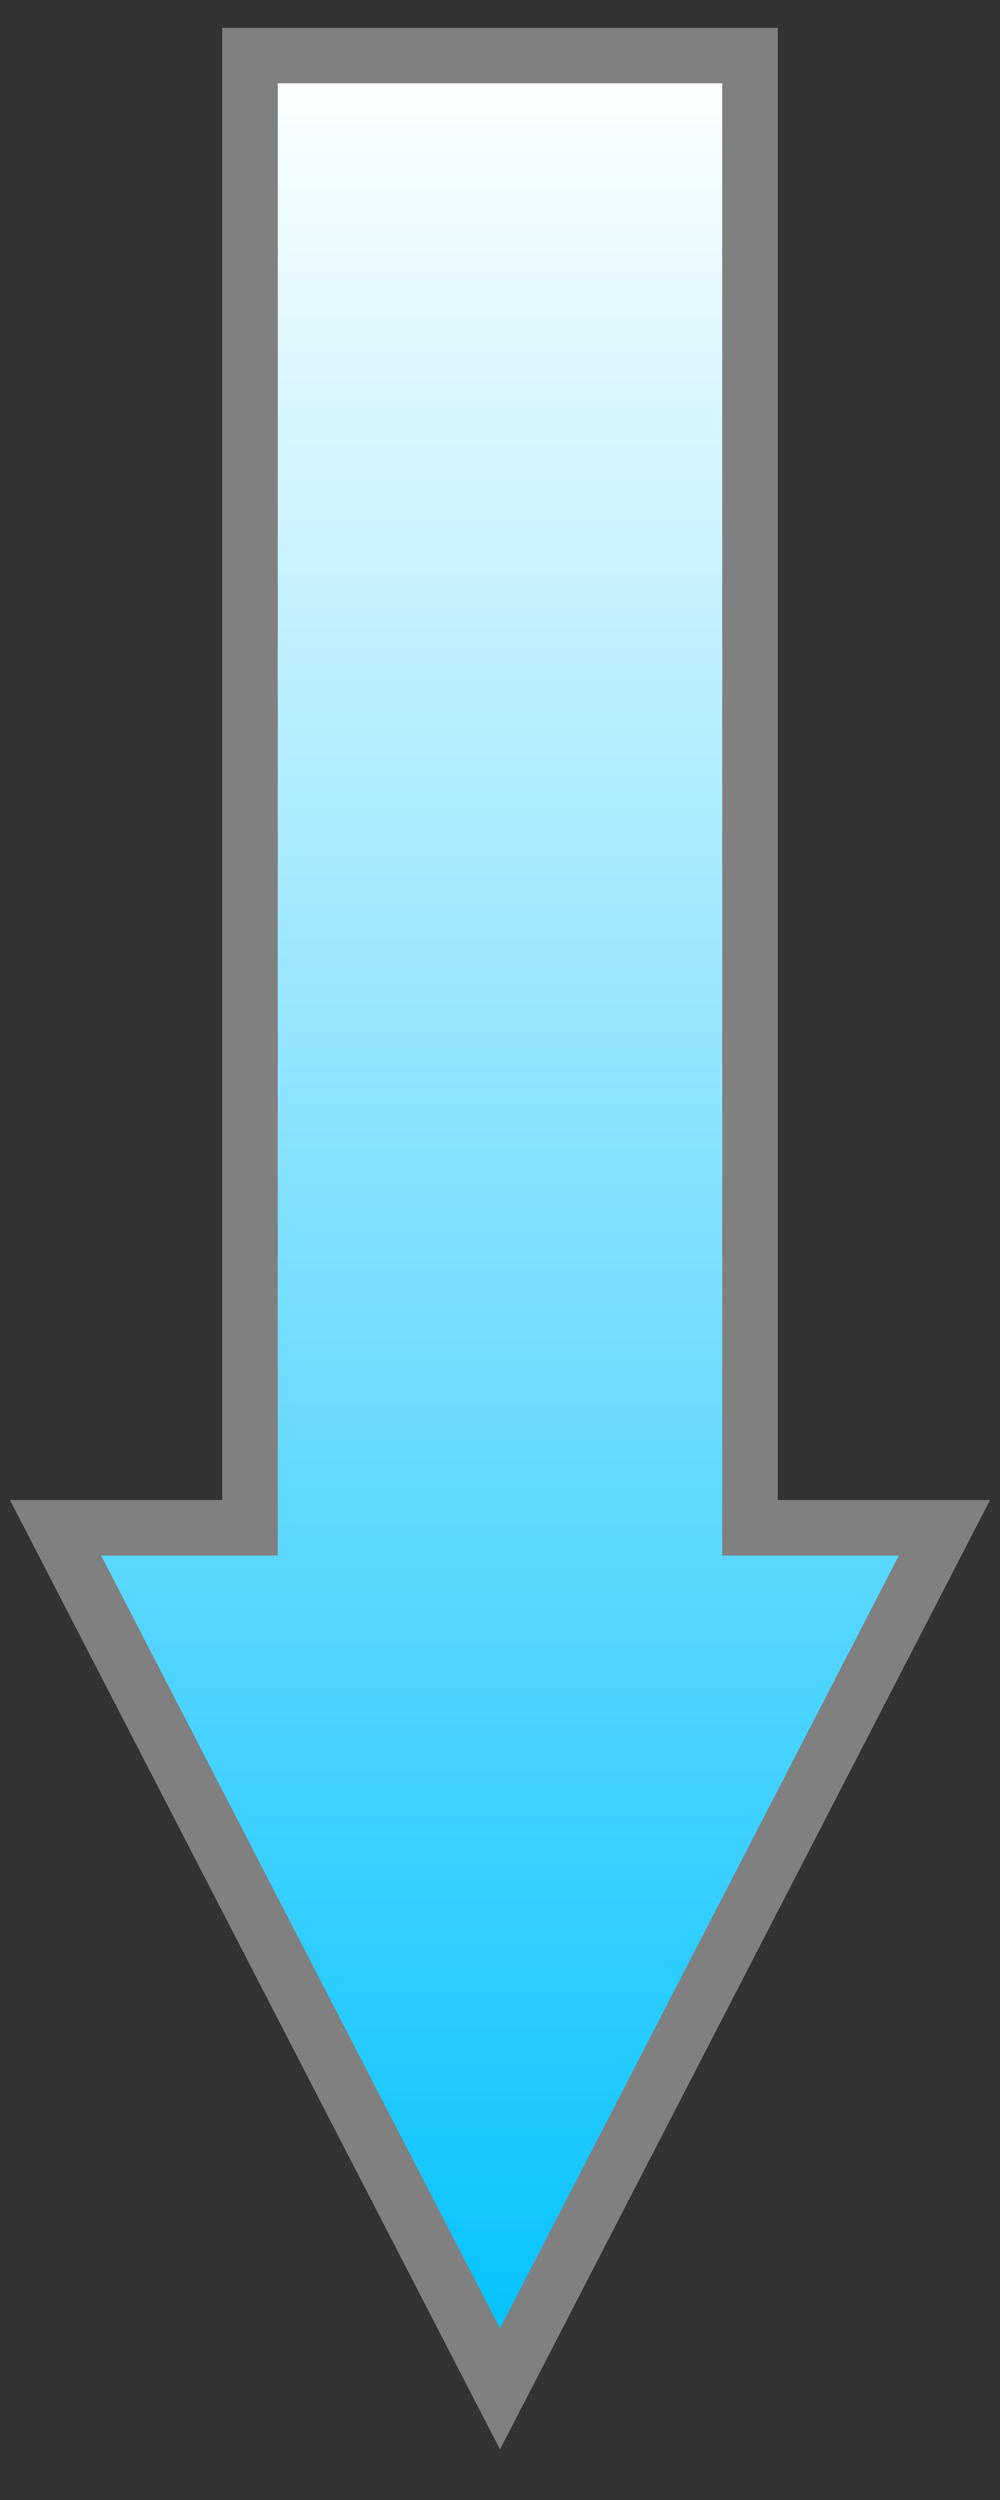 <svg width="18" height="45" viewBox="0 0 18 45" fill="none" xmlns="http://www.w3.org/2000/svg">
<rect x="0" y="0" width="18" height="45" fill="#333333" stroke="none"/>
<path d="M13.5 1H4.5V27.5H1L9 43L17 27.5H13.5V1Z" fill="#00C2FF"/>
<path d="M13.5 1H4.5V27.5H1L9 43L17 27.5H13.5V1Z" fill="url(#paint0_linear)"/>
<path d="M13.5 1H4.5V27.5H1L9 43L17 27.5H13.5V1Z" stroke="grey"/>
<defs>
<linearGradient id="paint0_linear" x1="8.5" y1="1" x2="8.5" y2="43" gradientUnits="userSpaceOnUse">
<stop stop-color="white"/>
<stop offset="1" stop-color="white" stop-opacity="0"/>
</linearGradient>
</defs>
</svg>
